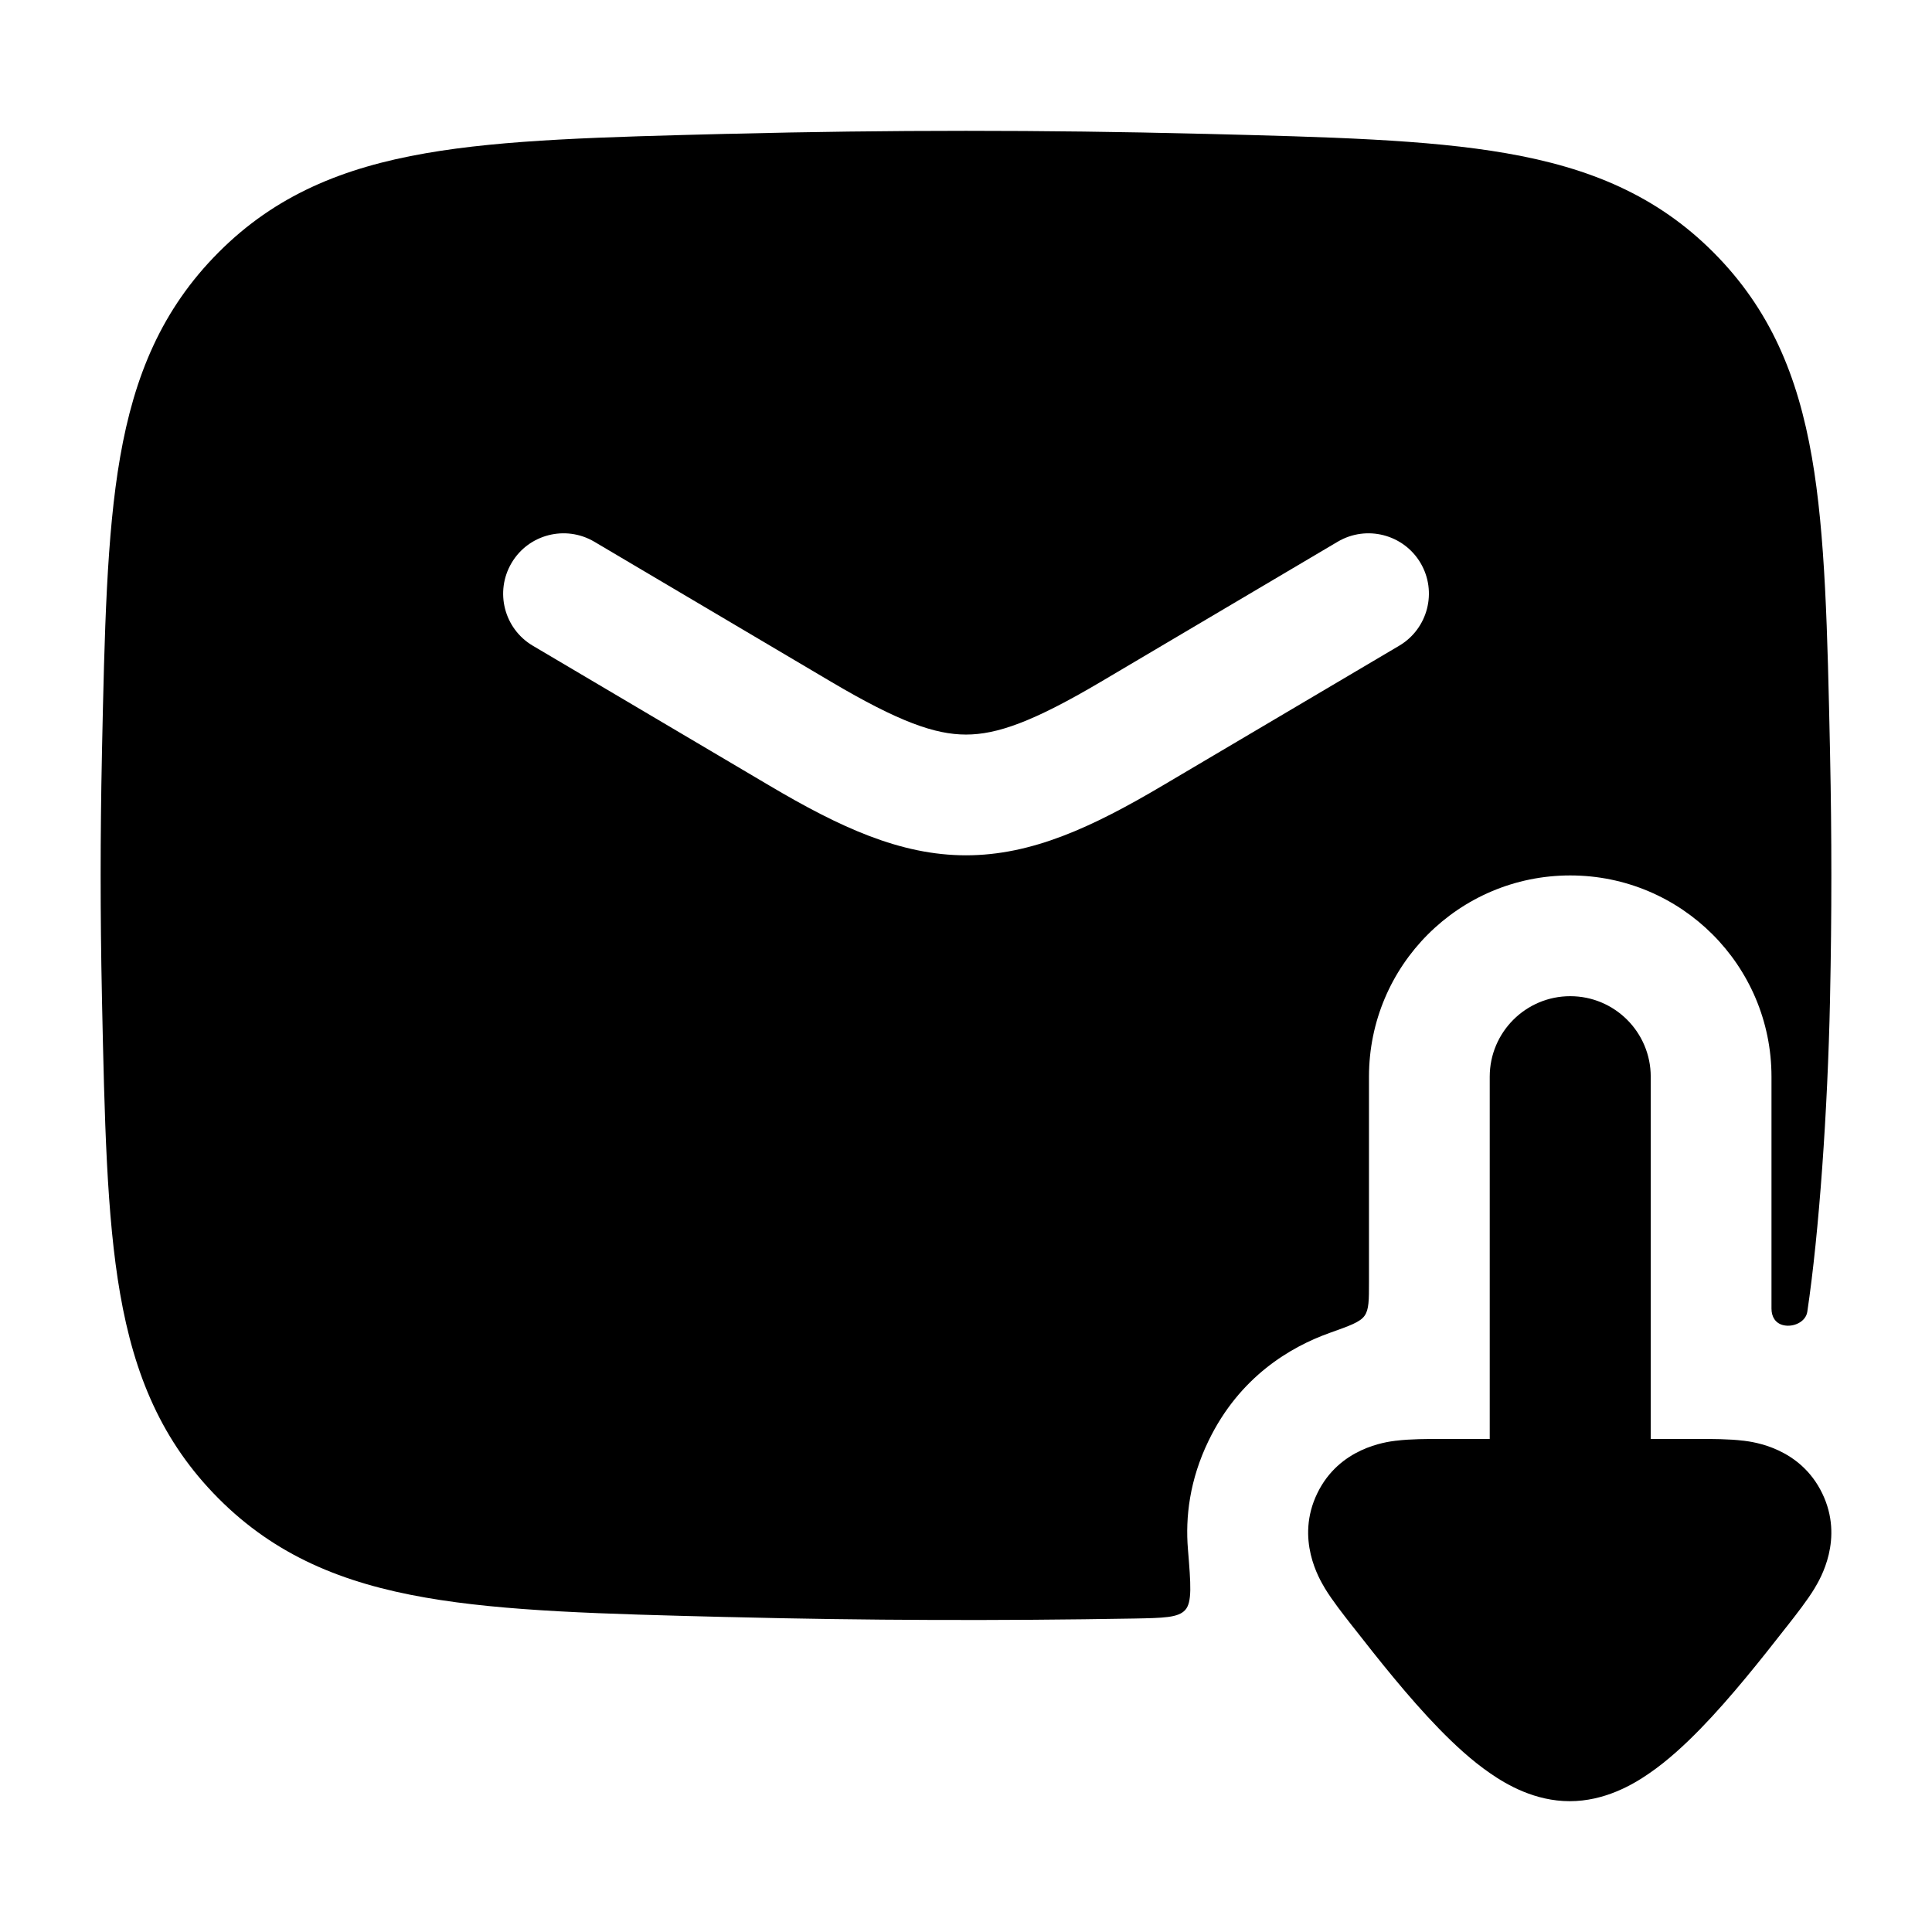 <svg width="24" height="24" viewBox="0 0 24 24" xmlns="http://www.w3.org/2000/svg">
    <path fill-rule="evenodd" clip-rule="evenodd" d="M9.08 1.662C11.033 1.613 12.967 1.613 14.92 1.662L14.978 1.663C16.503 1.702 17.73 1.732 18.713 1.904C19.743 2.083 20.579 2.427 21.286 3.136C21.99 3.843 22.332 4.668 22.508 5.68C22.676 6.645 22.701 7.842 22.733 9.325L22.734 9.383C22.755 10.38 22.755 11.37 22.734 12.367L22.733 12.425C22.704 13.792 22.598 15.31 22.451 16.295C22.432 16.421 22.279 16.491 22.154 16.462C22.055 16.439 22.006 16.358 22.006 16.256L22.006 13.375C22.006 11.994 20.886 10.875 19.506 10.875C18.125 10.875 17.006 11.994 17.006 13.375L17.006 15.924C17.006 16.153 17.006 16.267 16.951 16.345C16.896 16.423 16.77 16.468 16.517 16.558C16.036 16.73 15.4 17.099 15.014 17.896C14.777 18.384 14.724 18.848 14.757 19.245C14.793 19.684 14.81 19.904 14.723 20C14.636 20.096 14.454 20.099 14.091 20.106C12.423 20.135 10.743 20.13 9.08 20.088L9.022 20.087C7.497 20.049 6.27 20.018 5.287 19.846C4.257 19.667 3.42 19.323 2.714 18.614C2.01 17.907 1.668 17.082 1.492 16.07C1.324 15.105 1.299 13.908 1.267 12.425L1.266 12.367C1.245 11.37 1.245 10.38 1.266 9.383L1.267 9.325C1.299 7.842 1.324 6.645 1.492 5.68C1.668 4.668 2.01 3.843 2.714 3.136C3.42 2.427 4.257 2.083 5.287 1.904C6.27 1.732 7.497 1.702 9.022 1.663L9.08 1.662ZM7.382 6.729C7.025 6.519 6.565 6.637 6.355 6.993C6.144 7.35 6.262 7.81 6.618 8.021L9.56 9.76C10.431 10.275 11.183 10.625 12 10.625C12.818 10.625 13.569 10.275 14.44 9.76L17.382 8.021C17.738 7.81 17.857 7.35 17.646 6.993C17.435 6.637 16.975 6.519 16.618 6.729L13.676 8.469C12.832 8.968 12.383 9.125 12 9.125C11.617 9.125 11.168 8.968 10.324 8.469L7.382 6.729Z"/>
    <path fill-rule="evenodd" clip-rule="evenodd" d="M20.506 13.375C20.506 12.823 20.058 12.375 19.506 12.375C18.954 12.375 18.506 12.823 18.506 13.375L18.506 17.875L17.912 17.875C17.736 17.875 17.52 17.875 17.344 17.897L17.34 17.897C17.214 17.913 16.638 17.985 16.364 18.55C16.089 19.117 16.391 19.617 16.456 19.726L16.458 19.73C16.551 19.883 16.685 20.053 16.795 20.194L16.819 20.224C17.113 20.6 17.495 21.084 17.876 21.475C18.066 21.67 18.283 21.872 18.514 22.03C18.719 22.172 19.069 22.375 19.5 22.375C19.931 22.375 20.281 22.172 20.486 22.03C20.717 21.872 20.934 21.67 21.124 21.475C21.505 21.084 21.887 20.6 22.181 20.224L22.205 20.194C22.315 20.053 22.449 19.883 22.542 19.73L22.544 19.726C22.609 19.617 22.911 19.117 22.636 18.55C22.362 17.985 21.786 17.913 21.66 17.897L21.656 17.897C21.48 17.875 21.264 17.875 21.088 17.875L20.506 17.875L20.506 13.375Z"/>
</svg>
